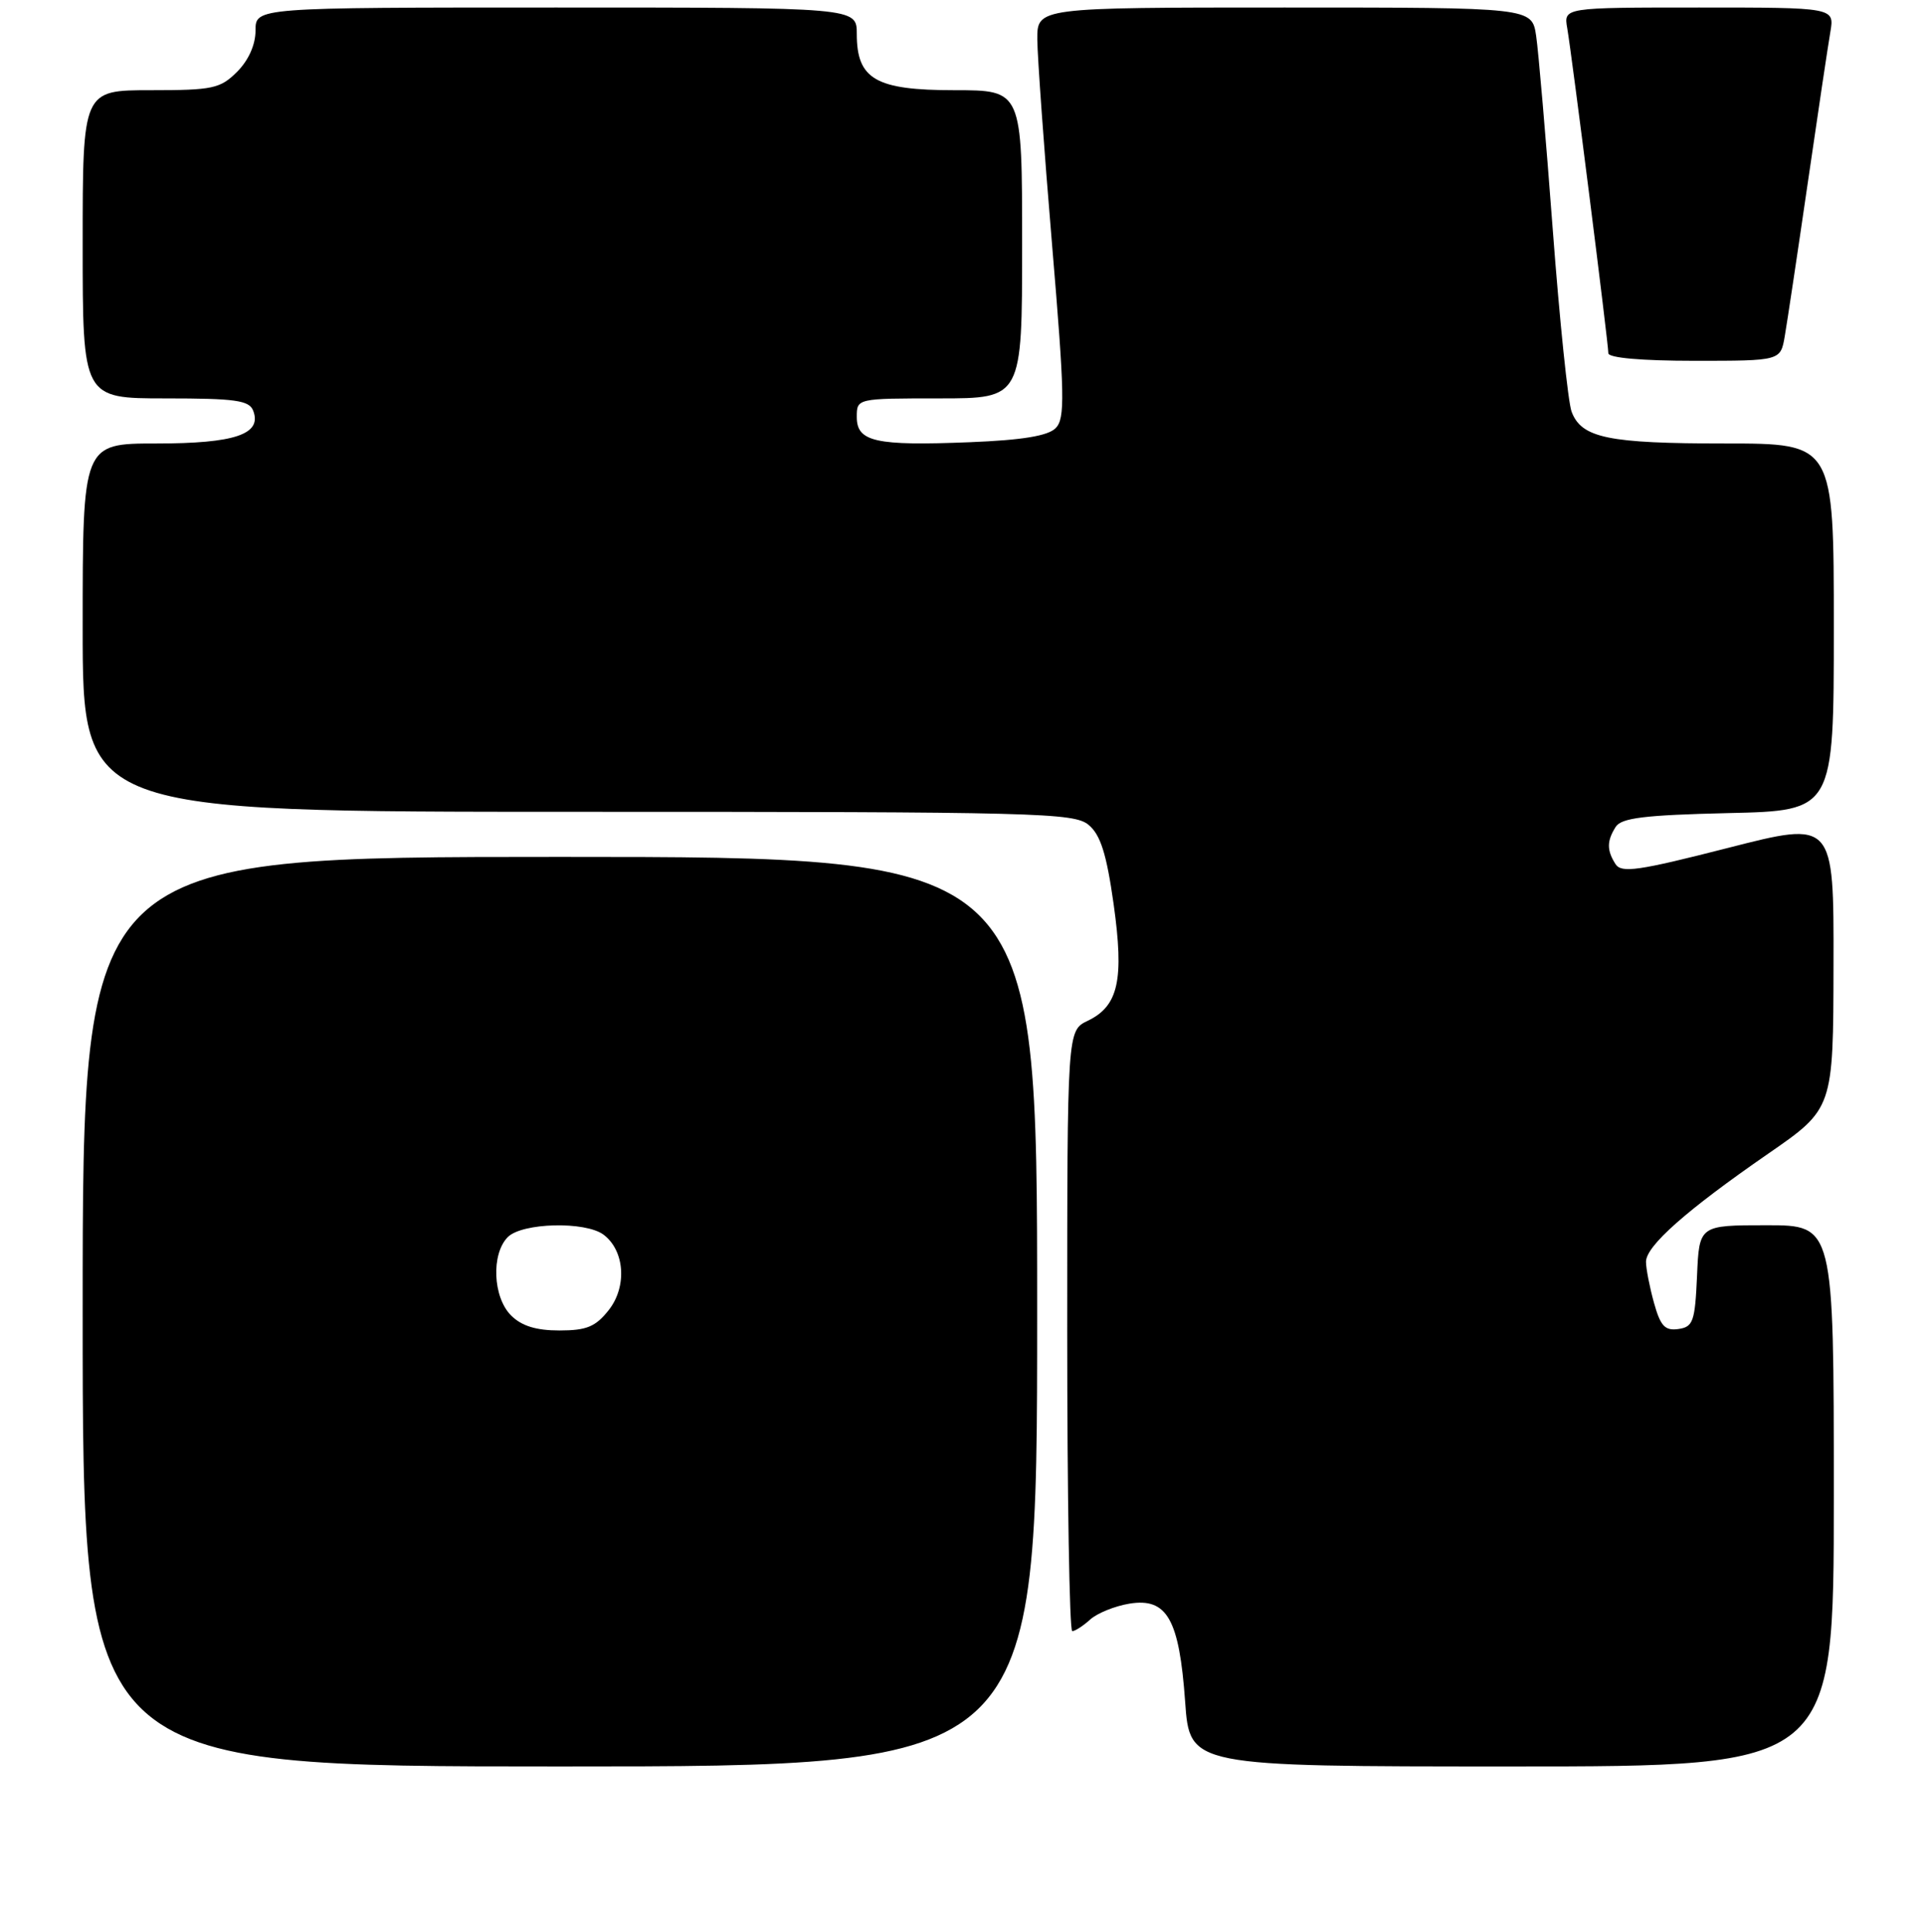 <?xml version="1.0" encoding="UTF-8" standalone="no"?>
<!DOCTYPE svg PUBLIC "-//W3C//DTD SVG 1.1//EN" "http://www.w3.org/Graphics/SVG/1.1/DTD/svg11.dtd" >
<svg xmlns="http://www.w3.org/2000/svg" xmlns:xlink="http://www.w3.org/1999/xlink" version="1.1" viewBox="0 0 256 257">
 <g >
 <path fill="currentColor"
d=" M 138.00 174.50 C 138.00 114.00 138.00 114.00 74.50 114.00 C 11.00 114.00 11.00 114.00 11.00 174.50 C 11.00 235.00 11.00 235.00 74.50 235.00 C 138.00 235.00 138.00 235.00 138.00 174.50 Z  M 244.00 199.00 C 244.00 163.00 244.00 163.00 235.05 163.00 C 226.09 163.00 226.09 163.00 225.80 169.75 C 225.53 175.82 225.28 176.53 223.31 176.81 C 221.53 177.06 220.93 176.41 220.07 173.31 C 219.49 171.22 219.01 168.76 219.01 167.87 C 219.00 165.76 224.35 161.03 235.24 153.50 C 243.93 147.50 243.93 147.50 243.96 128.35 C 244.00 109.20 244.00 109.20 229.93 112.80 C 217.96 115.86 215.73 116.18 214.95 114.95 C 213.78 113.11 213.79 111.88 214.98 110.00 C 215.73 108.81 218.83 108.43 229.96 108.17 C 244.00 107.85 244.00 107.85 244.00 83.42 C 244.00 59.00 244.00 59.00 229.57 59.00 C 213.96 59.00 210.43 58.27 209.11 54.77 C 208.64 53.52 207.51 42.60 206.60 30.50 C 205.69 18.40 204.70 6.81 204.39 4.75 C 203.82 1.00 203.82 1.00 170.91 1.00 C 138.00 1.00 138.00 1.00 138.02 5.25 C 138.04 7.59 138.92 19.85 139.98 32.50 C 141.67 52.64 141.73 55.68 140.46 56.96 C 139.43 57.99 136.02 58.55 129.03 58.83 C 116.50 59.33 114.00 58.78 114.00 55.48 C 114.00 53.00 114.00 53.00 125.00 53.00 C 136.00 53.00 136.00 53.00 136.00 32.50 C 136.00 12.00 136.00 12.00 127.00 12.00 C 116.51 12.00 114.00 10.55 114.00 4.50 C 114.00 1.00 114.00 1.00 74.00 1.00 C 34.00 1.00 34.00 1.00 34.00 4.05 C 34.00 5.95 33.08 8.01 31.55 9.55 C 29.30 11.79 28.32 12.00 20.05 12.00 C 11.00 12.00 11.00 12.00 11.00 32.50 C 11.00 53.00 11.00 53.00 22.03 53.00 C 31.35 53.00 33.16 53.26 33.69 54.64 C 34.89 57.77 31.25 59.00 20.81 59.00 C 11.00 59.00 11.00 59.00 11.00 83.50 C 11.00 108.00 11.00 108.00 76.89 108.00 C 138.18 108.00 142.92 108.12 144.86 109.75 C 146.44 111.08 147.23 113.61 148.17 120.24 C 149.59 130.36 148.82 133.84 144.73 135.80 C 142.00 137.11 142.00 137.11 142.00 177.05 C 142.00 199.02 142.30 217.00 142.67 217.00 C 143.04 217.00 144.11 216.31 145.05 215.46 C 145.98 214.61 148.34 213.66 150.28 213.34 C 155.28 212.53 156.91 215.40 157.69 226.39 C 158.30 235.00 158.30 235.00 201.15 235.00 C 244.00 235.00 244.00 235.00 244.00 199.00 Z  M 237.47 44.75 C 237.78 42.96 239.15 33.85 240.51 24.50 C 241.87 15.15 243.23 6.04 243.54 4.25 C 244.09 1.00 244.09 1.00 226.07 1.00 C 208.05 1.00 208.05 1.00 208.53 3.75 C 209.15 7.32 214.00 45.68 214.00 46.99 C 214.00 47.61 218.44 48.00 225.45 48.00 C 236.91 48.00 236.91 48.00 237.47 44.75 Z  M 68.00 175.00 C 65.57 172.57 65.34 166.81 67.57 164.57 C 69.49 162.66 77.87 162.45 80.30 164.25 C 83.12 166.36 83.46 171.14 81.01 174.27 C 79.24 176.51 78.06 177.00 74.43 177.00 C 71.33 177.00 69.40 176.40 68.00 175.00 Z "/>
</g>
</svg>